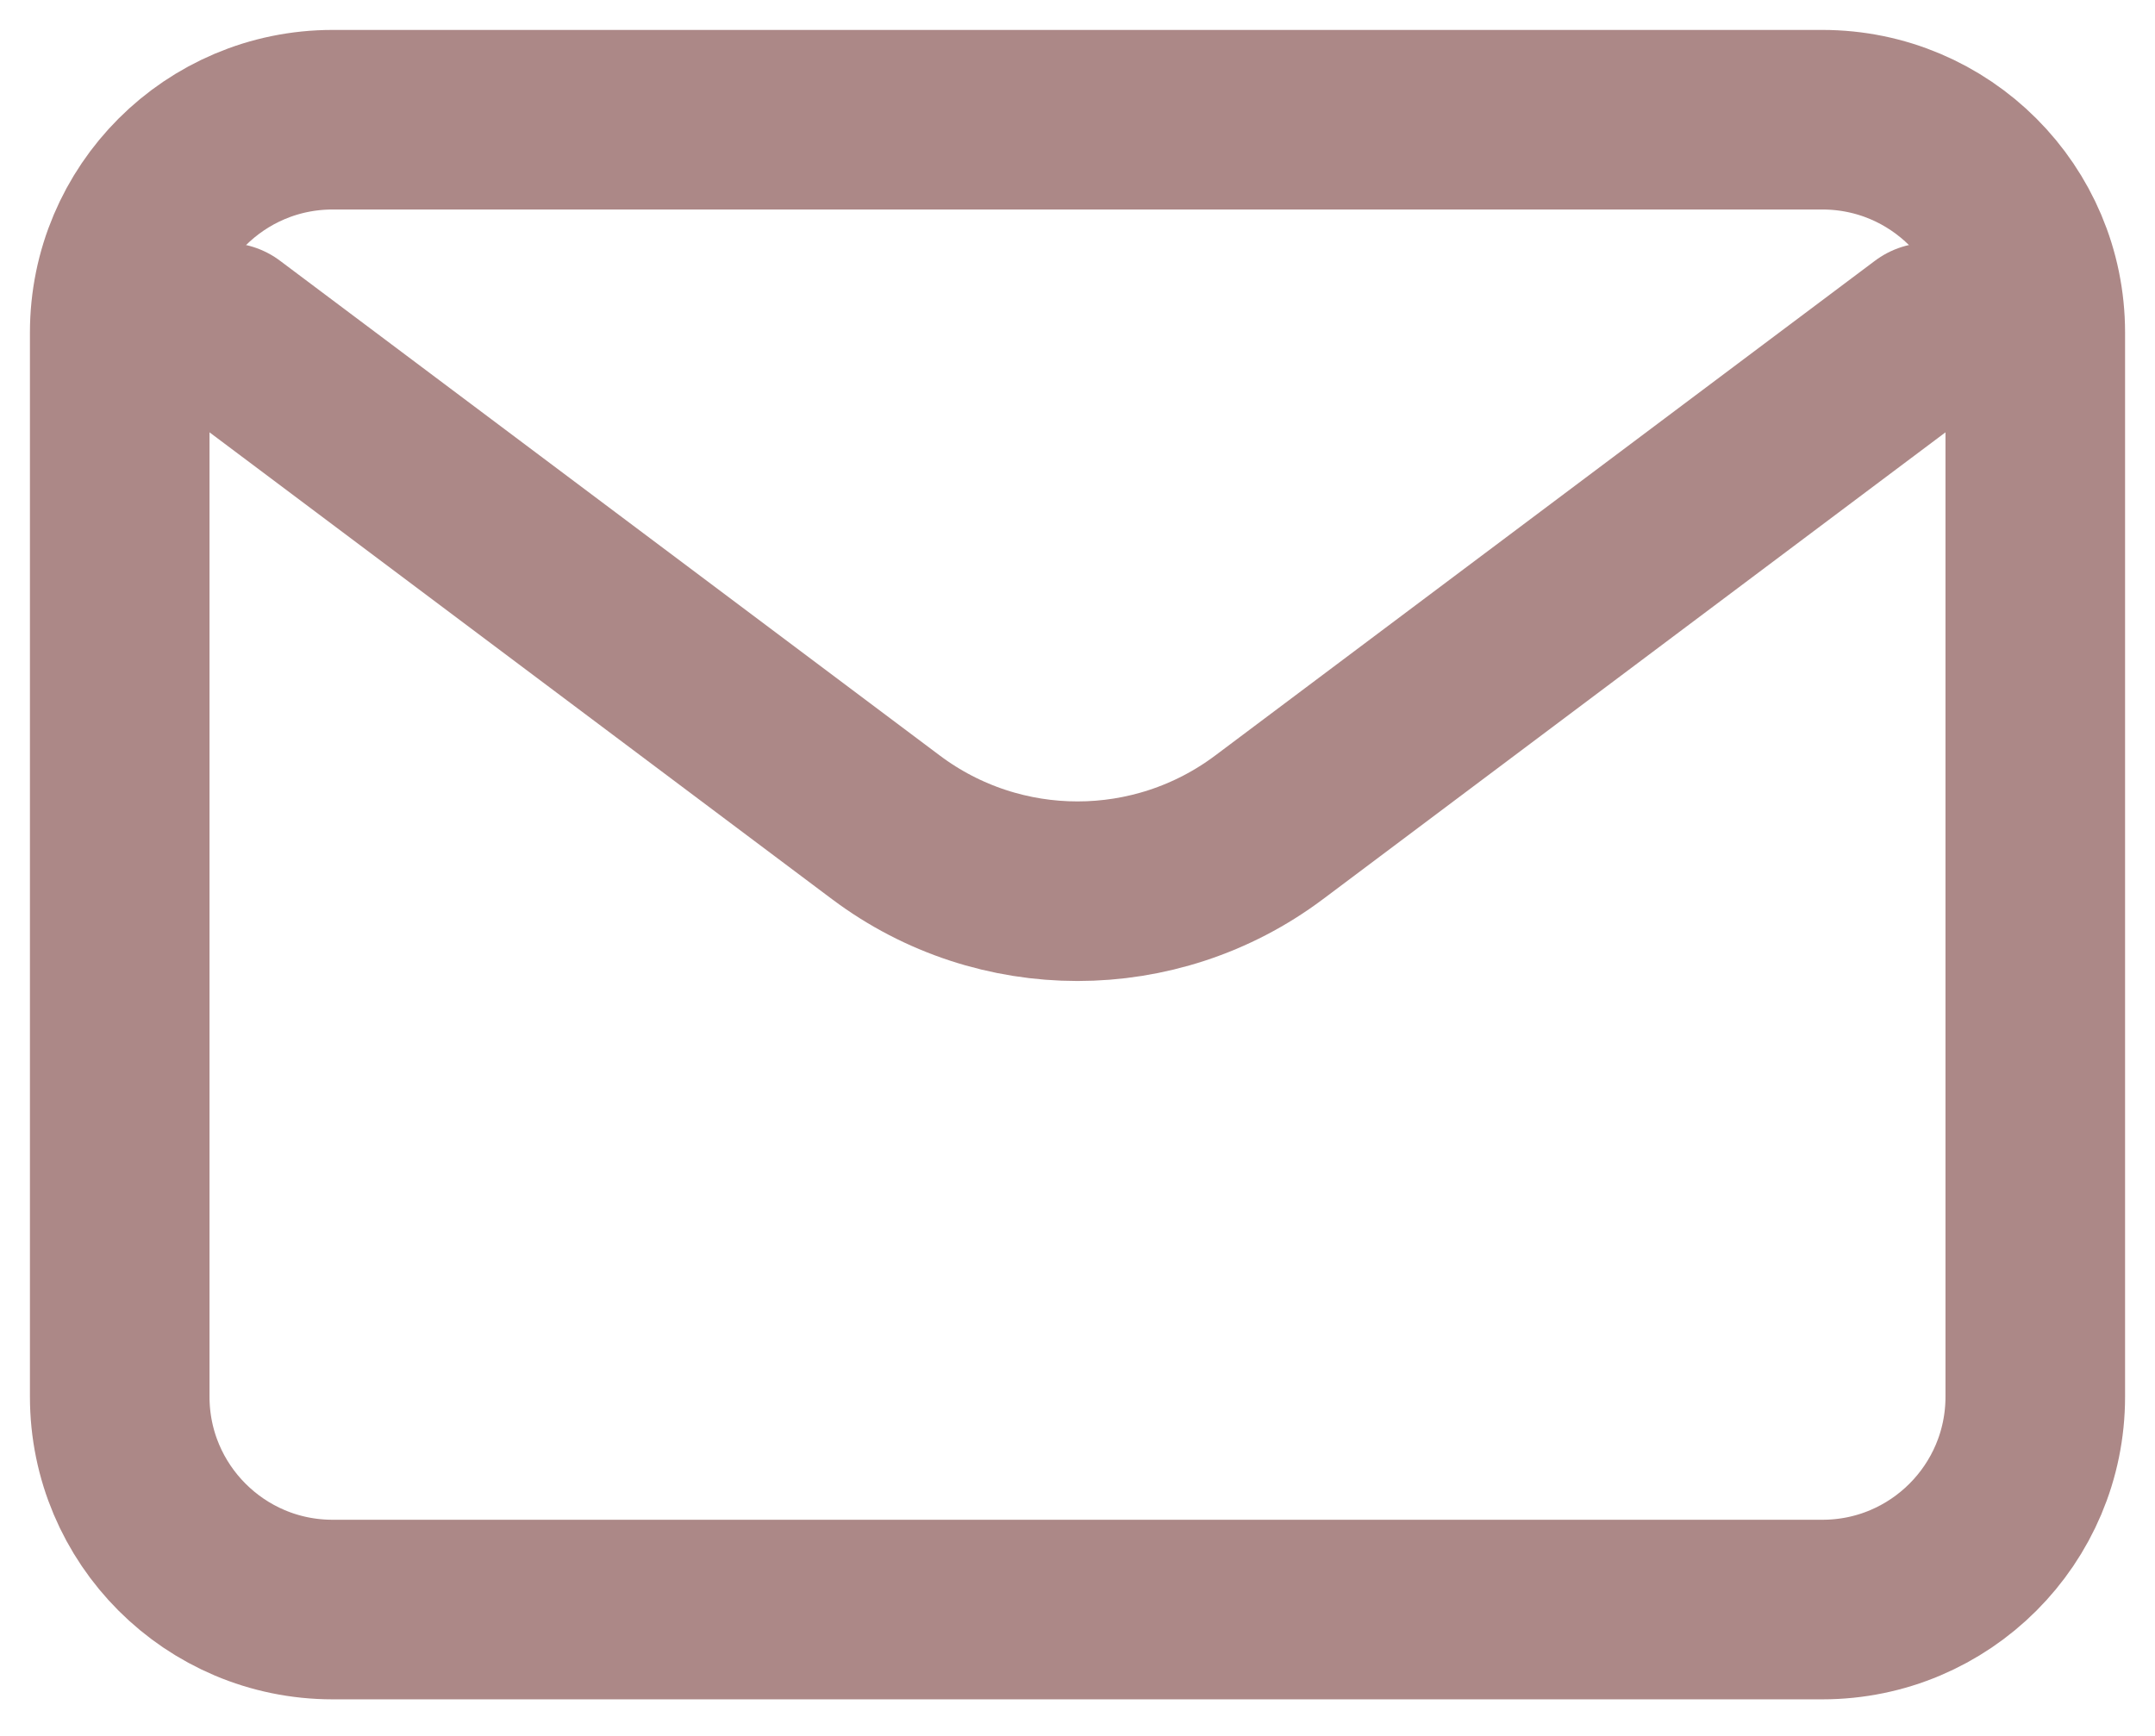 <svg width="36" height="29" viewBox="0 0 36 29" fill="none" xmlns="http://www.w3.org/2000/svg">
<path d="M3.778 5.556L14.8 13.822C16.696 15.244 19.304 15.244 21.2 13.822L32.222 5.556" stroke="#AC8887" stroke-width="3" stroke-linecap="round" stroke-linejoin="round"/>
<path d="M30.444 2H5.556C3.592 2 2 3.592 2 5.556V23.333C2 25.297 3.592 26.889 5.556 26.889H30.444C32.408 26.889 34 25.297 34 23.333V5.556C34 3.592 32.408 2 30.444 2Z" stroke="#AC8887" stroke-width="3" stroke-linecap="round"/>
</svg>
